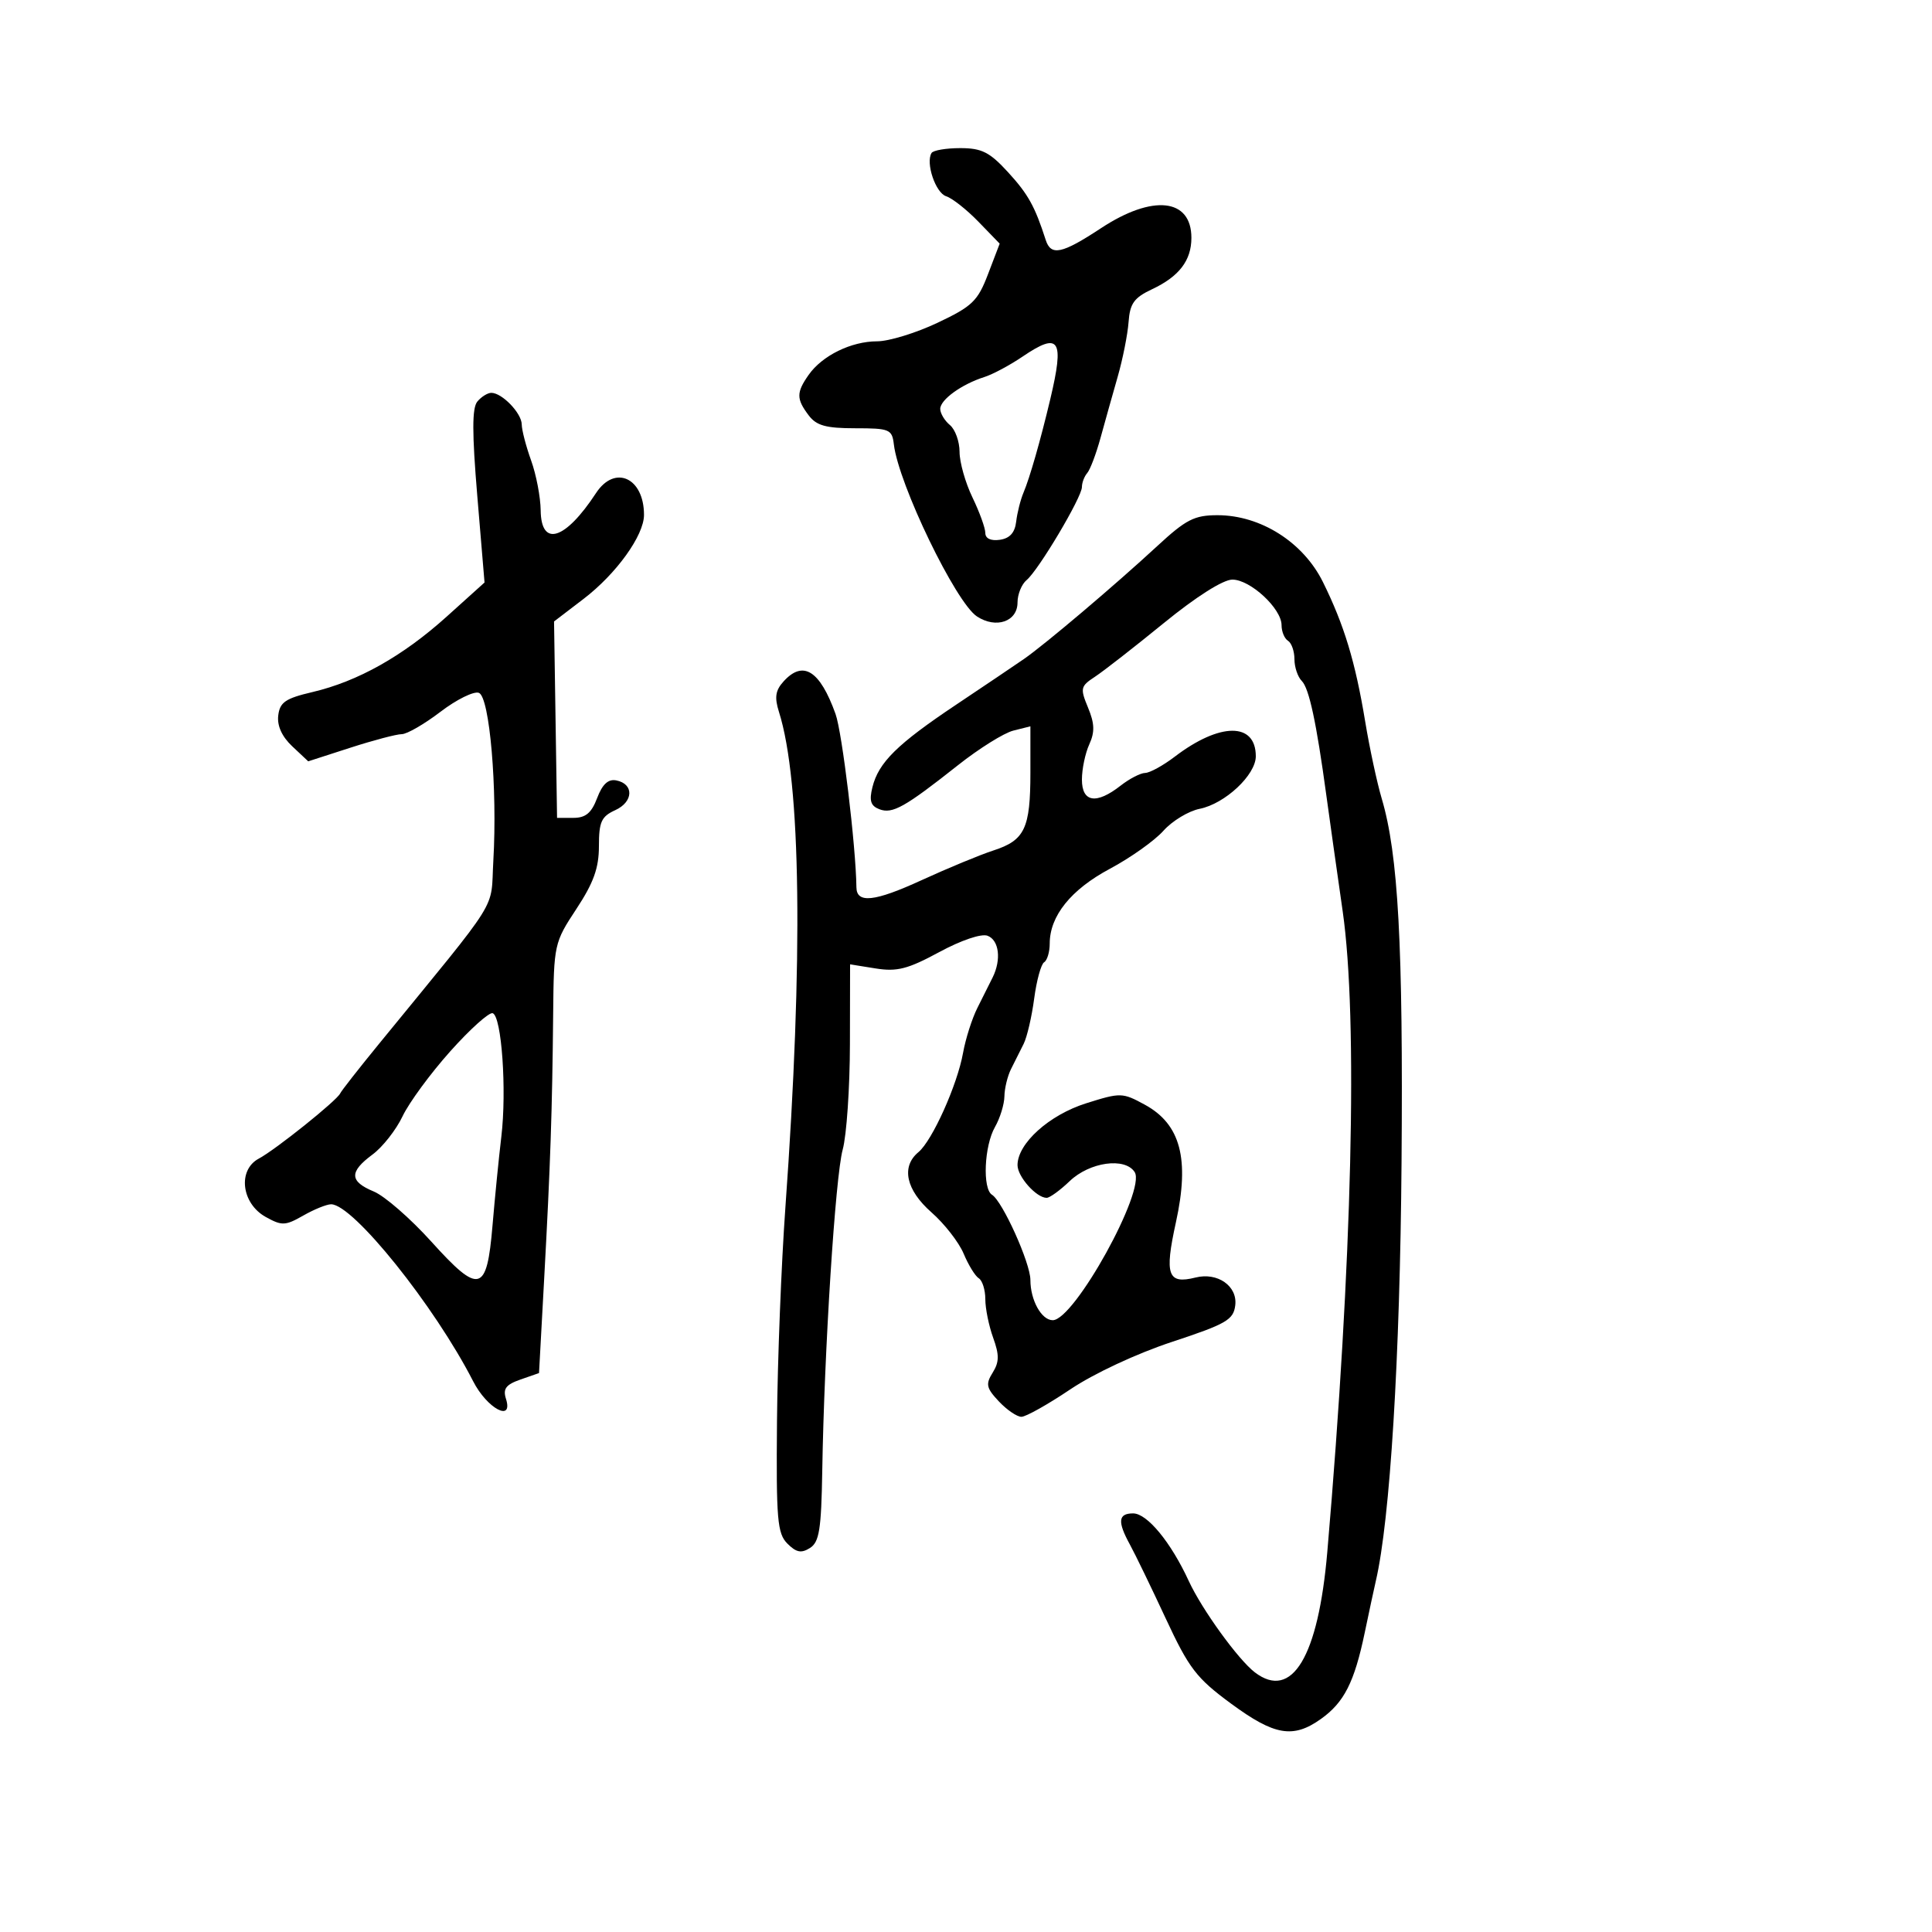 <svg xmlns="http://www.w3.org/2000/svg" width="300" height="300" viewBox="0 0 300 300" version="1.1">
	<path d="M 144.651 23.756 C 143.701 25.292, 145.276 29.953, 146.921 30.475 C 147.857 30.772, 150.109 32.549, 151.926 34.423 L 155.230 37.832 153.429 42.546 C 151.820 46.759, 150.984 47.566, 145.564 50.129 C 142.229 51.707, 138.015 52.999, 136.200 52.999 C 132.182 53, 127.662 55.217, 125.561 58.217 C 123.643 60.955, 123.645 61.946, 125.575 64.500 C 126.777 66.090, 128.257 66.500, 132.793 66.500 C 138.135 66.500, 138.519 66.660, 138.797 69 C 139.530 75.189, 148.399 93.552, 151.701 95.720 C 154.666 97.668, 158 96.522, 158 93.555 C 158 92.284, 158.636 90.717, 159.413 90.072 C 161.267 88.533, 168 77.208, 168 75.628 C 168 74.953, 168.372 73.972, 168.826 73.450 C 169.280 72.927, 170.208 70.475, 170.887 68 C 171.566 65.525, 172.766 61.250, 173.554 58.500 C 174.342 55.750, 175.103 51.926, 175.244 50.003 C 175.455 47.117, 176.095 46.226, 178.901 44.906 C 183.095 42.934, 185 40.443, 185 36.931 C 185 30.795, 178.984 30.150, 170.970 35.428 C 164.887 39.434, 163.192 39.793, 162.375 37.250 C 160.700 32.038, 159.646 30.144, 156.530 26.742 C 153.667 23.617, 152.444 23, 149.110 23 C 146.914 23, 144.908 23.340, 144.651 23.756 M 158.779 55.375 C 156.814 56.709, 154.147 58.135, 152.853 58.544 C 149.336 59.657, 146 62.065, 146 63.493 C 146 64.187, 146.675 65.315, 147.500 66 C 148.325 66.685, 149 68.562, 149 70.171 C 149 71.780, 149.900 74.959, 151 77.236 C 152.100 79.513, 153 81.997, 153 82.757 C 153 83.618, 153.848 84.019, 155.250 83.820 C 156.796 83.600, 157.591 82.718, 157.792 81 C 157.952 79.625, 158.463 77.600, 158.928 76.500 C 159.905 74.185, 161.553 68.435, 163.082 62 C 165.301 52.665, 164.528 51.474, 158.779 55.375 M 74.122 62.353 C 73.292 63.353, 73.291 67.192, 74.119 77.078 L 75.238 90.450 69.369 95.740 C 62.557 101.880, 55.564 105.810, 48.500 107.467 C 44.321 108.447, 43.452 109.044, 43.205 111.103 C 43.013 112.700, 43.779 114.383, 45.385 115.892 L 47.861 118.218 54.390 116.109 C 57.980 114.949, 61.577 114, 62.383 114 C 63.188 114, 65.897 112.435, 68.402 110.523 C 70.907 108.611, 73.590 107.289, 74.364 107.586 C 76.032 108.226, 77.252 122.447, 76.603 133.681 C 76.142 141.652, 78.070 138.568, 58.821 162.126 C 55.697 165.949, 52.997 169.397, 52.821 169.788 C 52.328 170.883, 42.791 178.523, 40.192 179.905 C 36.870 181.672, 37.484 186.874, 41.262 188.969 C 43.775 190.363, 44.299 190.343, 47.093 188.750 C 48.781 187.787, 50.726 187, 51.416 187 C 54.825 187, 67.476 202.765, 73.473 214.488 C 75.643 218.728, 79.742 220.913, 78.564 217.201 C 78.071 215.649, 78.560 215, 80.816 214.214 L 83.698 213.209 84.510 198.355 C 85.465 180.875, 85.751 172.443, 85.894 157.477 C 85.998 146.635, 86.057 146.367, 89.500 141.140 C 92.175 137.078, 93 134.780, 93 131.391 C 93 127.614, 93.376 126.786, 95.539 125.800 C 98.382 124.505, 98.469 121.714, 95.683 121.178 C 94.440 120.938, 93.533 121.778, 92.726 123.916 C 91.847 126.243, 90.940 127, 89.031 126.998 L 86.500 126.997 86.266 111.748 L 86.032 96.500 90.612 93 C 95.706 89.107, 100 83.140, 100 79.954 C 100 74.170, 95.468 72.110, 92.548 76.567 C 87.770 83.859, 84.024 85.029, 83.956 79.250 C 83.932 77.188, 83.264 73.700, 82.471 71.500 C 81.679 69.300, 81.023 66.782, 81.015 65.905 C 80.999 64.157, 77.960 61, 76.294 61 C 75.717 61, 74.740 61.609, 74.122 62.353 M 179.690 84.799 C 173.149 90.846, 162.277 100.057, 159 102.327 C 157.625 103.279, 152.900 106.464, 148.500 109.404 C 139.308 115.545, 136.425 118.385, 135.468 122.241 C 134.947 124.341, 135.200 125.139, 136.551 125.658 C 138.571 126.433, 140.500 125.352, 148.770 118.807 C 152.032 116.225, 155.893 113.814, 157.351 113.448 L 160 112.783 160 119.957 C 160 128.645, 159.130 130.478, 154.258 132.060 C 152.191 132.731, 147.163 134.811, 143.084 136.683 C 135.802 140.024, 133.016 140.327, 132.984 137.781 C 132.903 131.396, 130.778 113.750, 129.742 110.866 C 127.312 104.096, 124.702 102.462, 121.671 105.811 C 120.402 107.213, 120.242 108.288, 120.962 110.561 C 124.388 121.386, 124.742 148.776, 121.954 187.500 C 121.321 196.300, 120.735 211.245, 120.651 220.711 C 120.517 235.963, 120.701 238.124, 122.269 239.694 C 123.642 241.070, 124.425 241.222, 125.769 240.373 C 127.218 239.459, 127.529 237.504, 127.680 228.390 C 127.988 209.715, 129.709 182.682, 130.856 178.500 C 131.459 176.300, 131.963 168.930, 131.976 162.122 L 132 149.744 135.985 150.382 C 139.289 150.910, 140.971 150.477, 145.836 147.845 C 149.261 145.993, 152.389 144.935, 153.351 145.305 C 155.140 145.991, 155.508 148.997, 154.143 151.764 C 153.671 152.719, 152.604 154.850, 151.772 156.500 C 150.939 158.150, 149.935 161.300, 149.540 163.500 C 148.646 168.482, 144.760 177.125, 142.612 178.907 C 139.892 181.164, 140.679 184.779, 144.649 188.265 C 146.656 190.027, 148.899 192.908, 149.634 194.666 C 150.369 196.424, 151.427 198.146, 151.985 198.491 C 152.543 198.836, 153 200.297, 153 201.738 C 153 203.179, 153.547 205.871, 154.215 207.719 C 155.185 210.400, 155.170 211.498, 154.141 213.146 C 153.023 214.936, 153.151 215.532, 155.100 217.606 C 156.337 218.923, 157.913 220, 158.604 220 C 159.294 220, 162.703 218.088, 166.179 215.750 C 169.848 213.283, 176.486 210.184, 182 208.363 C 190.440 205.577, 191.535 204.943, 191.810 202.681 C 192.173 199.696, 189.057 197.518, 185.649 198.373 C 181.318 199.460, 180.795 197.991, 182.595 189.800 C 184.754 179.974, 183.326 174.570, 177.771 171.539 C 174.288 169.639, 174.006 169.633, 168.651 171.321 C 162.910 173.131, 158 177.557, 158 180.922 C 158 182.711, 160.930 186, 162.524 186 C 163.001 186, 164.608 184.834, 166.096 183.408 C 169.202 180.433, 174.688 179.667, 176.190 182 C 177.991 184.796, 166.816 205, 163.469 205 C 161.724 205, 160 201.895, 160 198.753 C 160 196.128, 155.677 186.537, 154.037 185.523 C 152.536 184.595, 152.829 177.922, 154.500 175 C 155.286 173.625, 155.945 171.481, 155.965 170.236 C 155.984 168.991, 156.450 167.079, 157 165.986 C 157.550 164.894, 158.429 163.139, 158.954 162.087 C 159.479 161.035, 160.213 157.875, 160.586 155.065 C 160.959 152.254, 161.654 149.714, 162.132 149.419 C 162.609 149.123, 163 147.820, 163 146.522 C 163 142.232, 166.292 138.135, 172.335 134.908 C 175.544 133.195, 179.286 130.539, 180.650 129.008 C 182.015 127.477, 184.548 125.940, 186.279 125.594 C 190.220 124.806, 195 120.334, 195 117.435 C 195 112.123, 189.421 112.153, 182.406 117.504 C 180.606 118.877, 178.541 120.010, 177.817 120.022 C 177.093 120.034, 175.375 120.924, 174 122 C 170.230 124.949, 168 124.595, 168 121.047 C 168 119.423, 168.513 116.968, 169.140 115.592 C 170.018 113.665, 169.974 112.352, 168.949 109.878 C 167.704 106.872, 167.774 106.563, 170.029 105.083 C 171.354 104.212, 176.163 100.463, 180.716 96.750 C 185.744 92.650, 189.923 90, 191.361 90 C 194.150 90, 199 94.493, 199 97.077 C 199 98.070, 199.450 99.160, 200 99.500 C 200.550 99.840, 201 101.126, 201 102.359 C 201 103.592, 201.513 105.113, 202.140 105.740 C 203.276 106.876, 204.404 112.128, 205.953 123.500 C 206.402 126.800, 207.544 134.900, 208.491 141.500 C 210.884 158.184, 209.977 195.966, 206.101 241 C 204.700 257.283, 200.618 264.070, 194.859 259.688 C 192.283 257.728, 186.618 249.899, 184.593 245.500 C 181.820 239.479, 178.133 235, 175.949 235 C 173.624 235, 173.494 236.269, 175.455 239.846 C 176.255 241.306, 178.751 246.453, 181 251.285 C 184.632 259.085, 185.771 260.572, 191.155 264.535 C 197.898 269.499, 200.795 269.994, 205.111 266.921 C 208.720 264.351, 210.307 261.222, 211.918 253.500 C 212.607 250.200, 213.380 246.600, 213.636 245.500 C 215.851 235.999, 217.397 210.848, 217.631 180.500 C 217.891 146.767, 217.122 132.657, 214.553 124 C 213.818 121.525, 212.660 116.125, 211.979 112 C 210.455 102.769, 208.718 97.038, 205.425 90.380 C 202.367 84.196, 195.749 80, 189.055 80 C 185.456 80, 184.164 80.662, 179.690 84.799 M 69.914 163.251 C 66.842 166.688, 63.510 171.225, 62.510 173.334 C 61.511 175.442, 59.412 178.114, 57.846 179.272 C 54.199 181.969, 54.250 183.447, 58.048 185.020 C 59.724 185.714, 63.735 189.207, 66.961 192.781 C 74.438 201.065, 75.595 200.766, 76.475 190.317 C 76.837 186.017, 77.455 179.800, 77.847 176.500 C 78.704 169.297, 77.895 157.787, 76.500 157.329 C 75.950 157.149, 72.986 159.813, 69.914 163.251" stroke="none" fill="black" fill-rule="evenodd"/>
</svg>